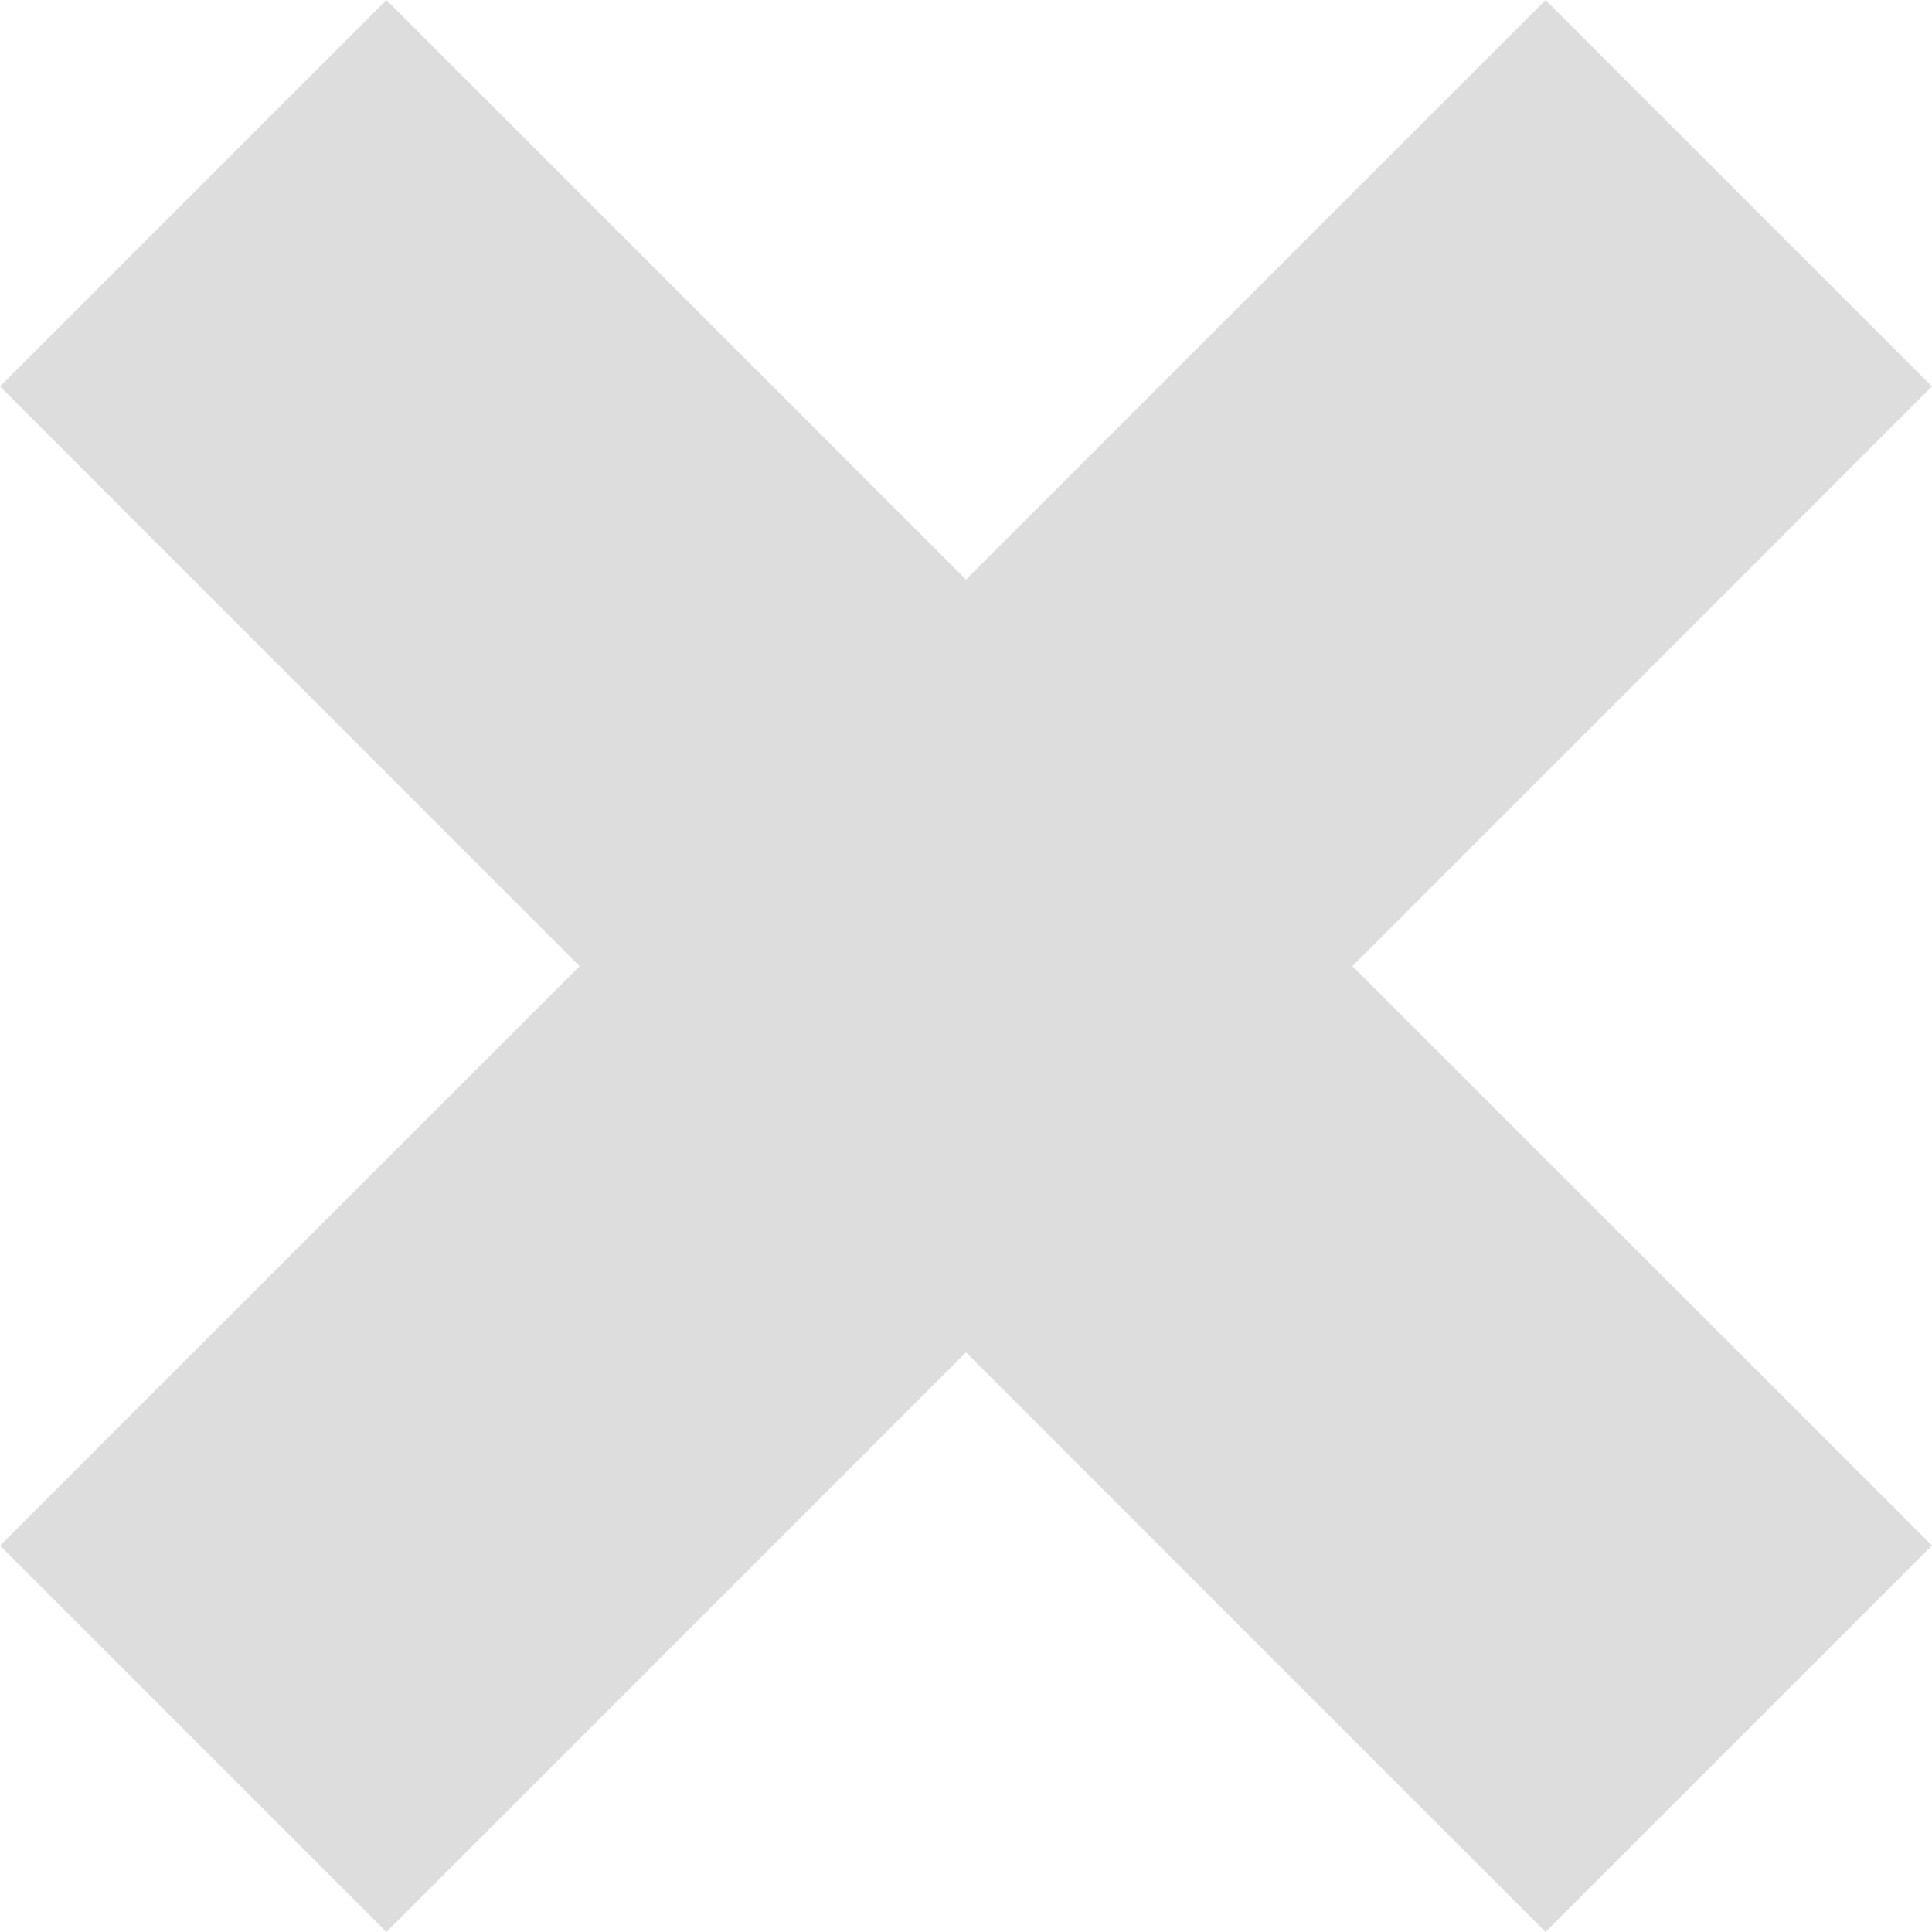 <svg version="1.1" xmlns="http://www.w3.org/2000/svg" xmlns:xlink="http://www.w3.org/1999/xlink" x="0px" y="0px" viewBox="0 0 49.498 49.498" style="enable-background:new 0 0 49.498 49.498;" width="18px" height="18px" xml:space="preserve">
	<path style="fill: #ddd;" d="M0,9.899L9.899,0l14.849,14.849L39.597,0.001l9.9,9.899L34.648,24.753l14.85,14.844l-9.9,9.9 l-14.849-14.85L9.9,49.498l-9.899-9.9l14.848-14.844L0,9.899z"/>
</svg>
